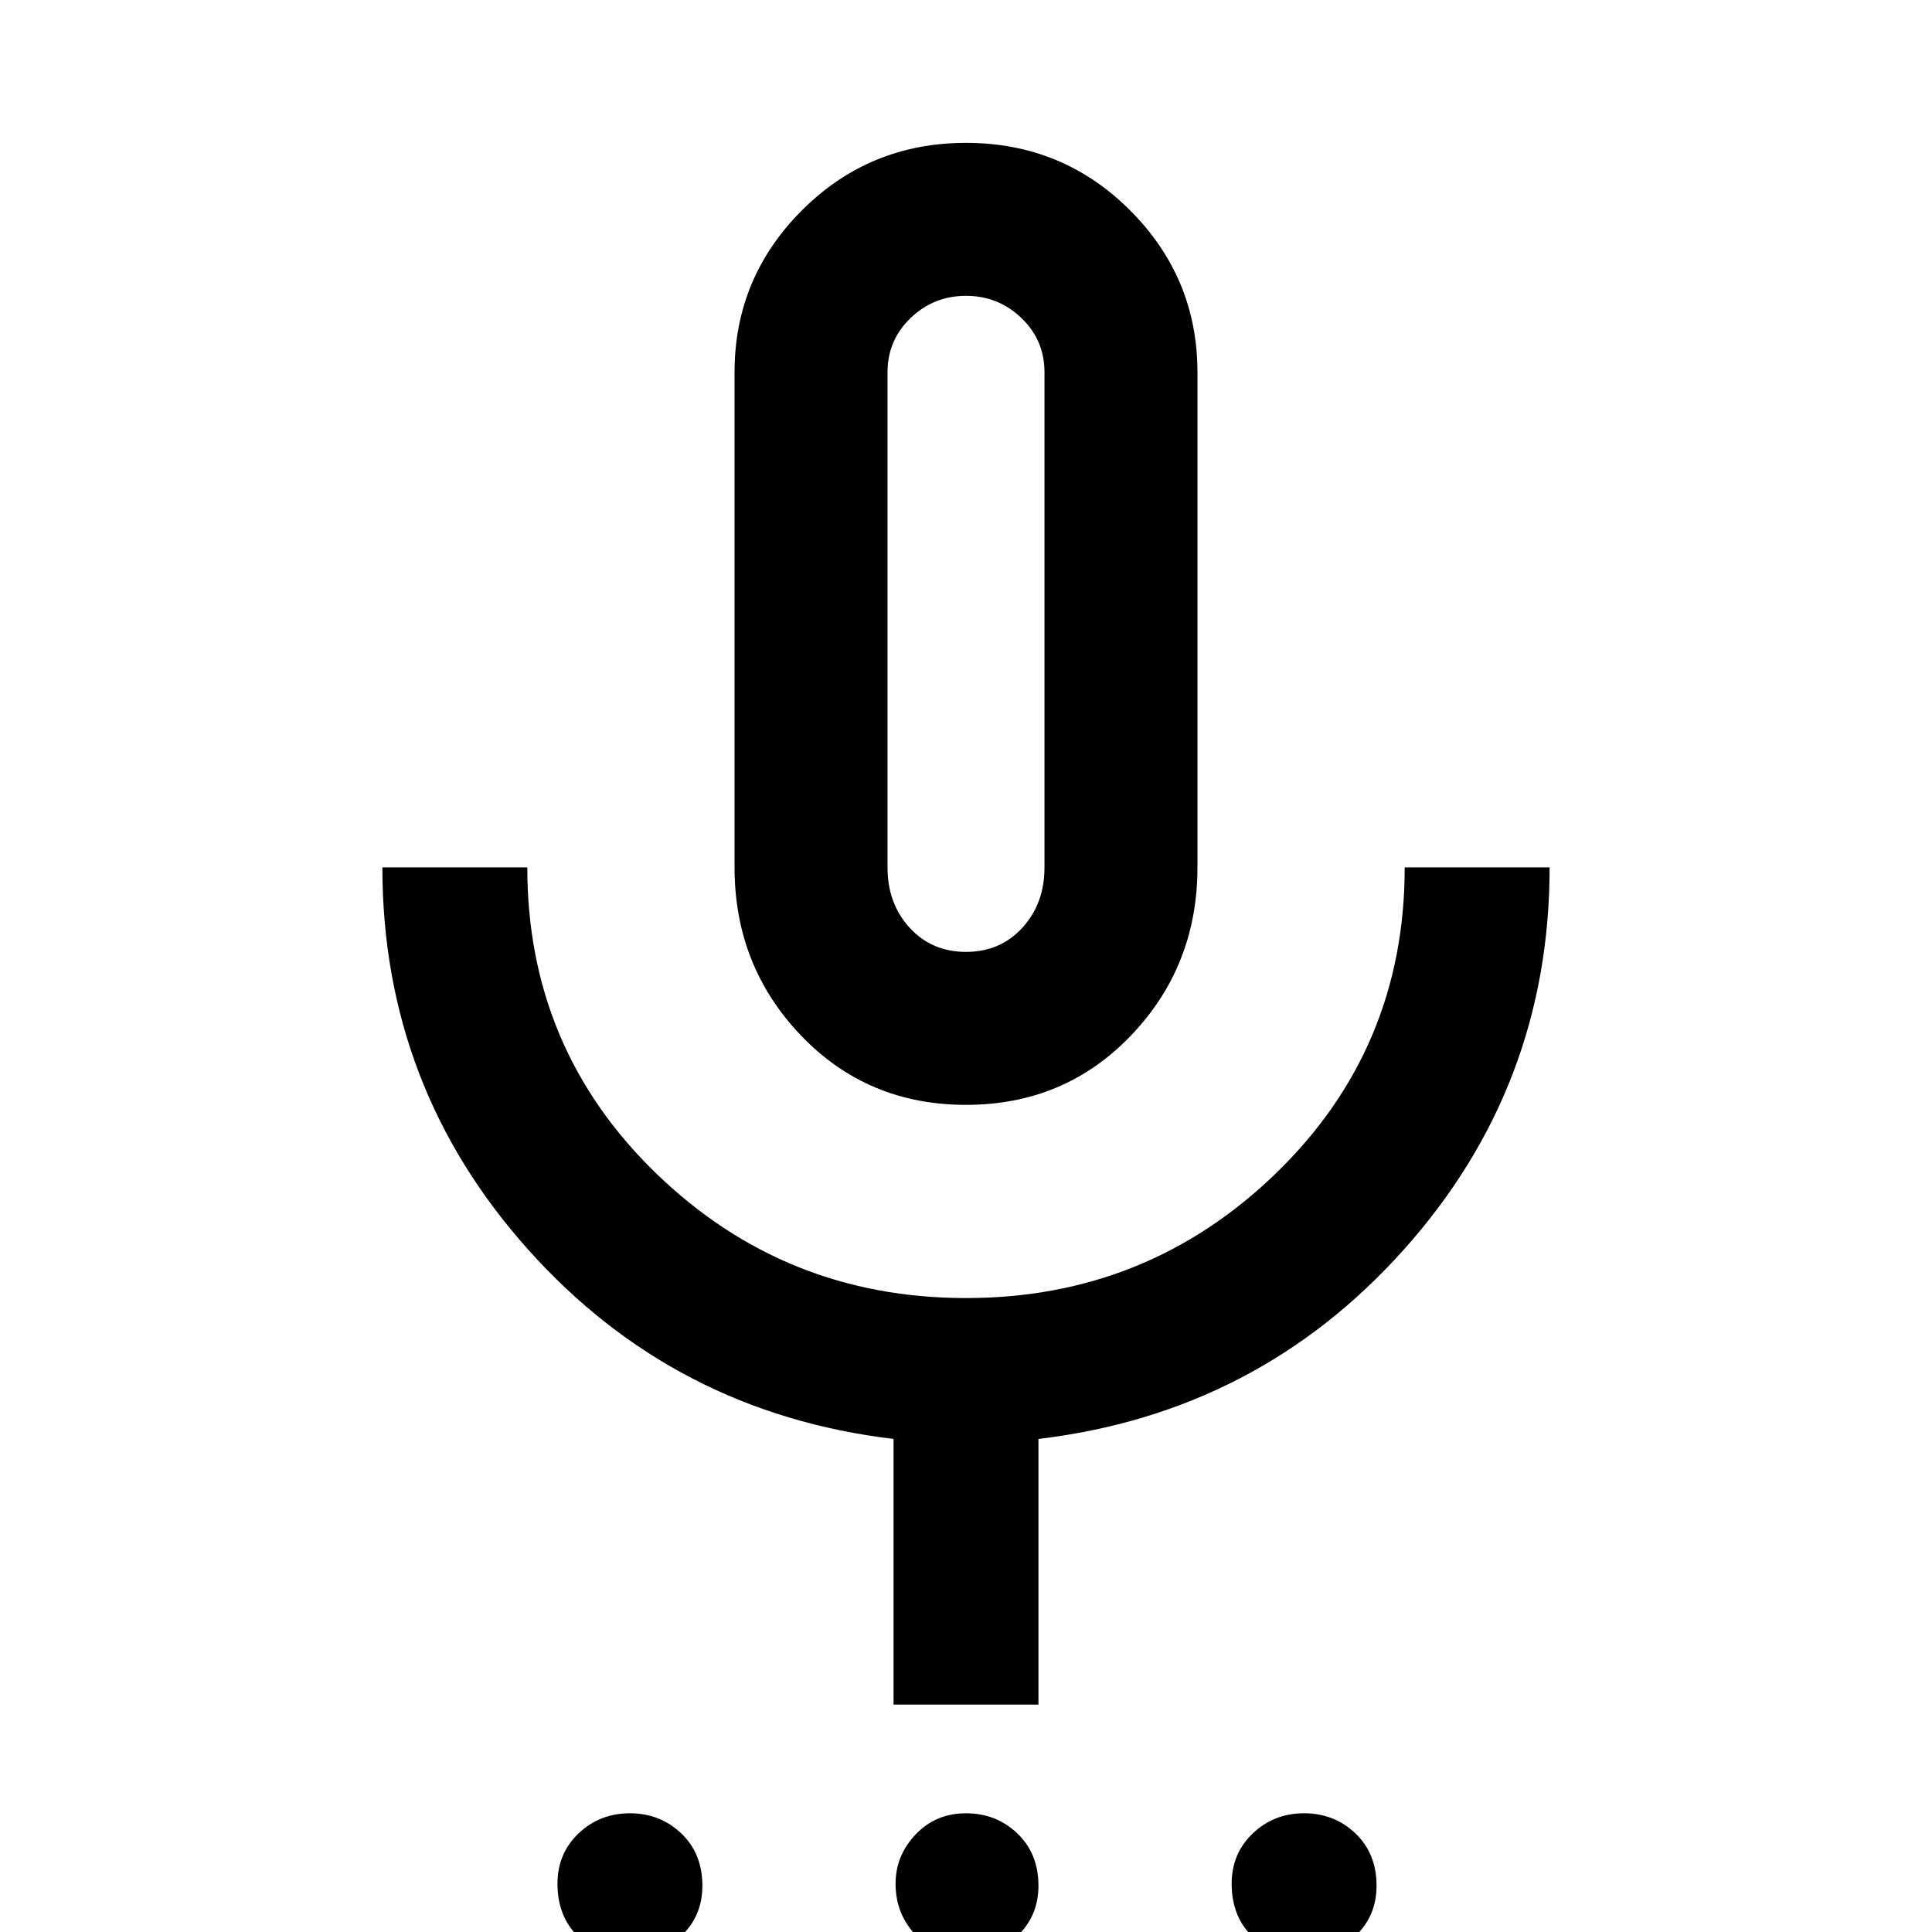 <svg xmlns="http://www.w3.org/2000/svg" height="40" width="40"><path d="M13.042 40.5Q12.375 40.5 11.958 40.083Q11.542 39.667 11.542 39Q11.542 38.375 11.979 37.958Q12.417 37.542 13.042 37.542Q13.667 37.542 14.104 37.958Q14.542 38.375 14.542 39.042Q14.542 39.667 14.104 40.083Q13.667 40.5 13.042 40.5ZM20 40.5Q19.375 40.5 18.958 40.062Q18.542 39.625 18.542 39Q18.542 38.417 18.958 37.979Q19.375 37.542 20 37.542Q20.625 37.542 21.062 37.958Q21.5 38.375 21.5 39.042Q21.5 39.667 21.062 40.083Q20.625 40.5 20 40.5ZM27 40.5Q26.333 40.5 25.917 40.083Q25.5 39.667 25.5 39Q25.5 38.375 25.938 37.958Q26.375 37.542 27 37.542Q27.625 37.542 28.062 37.958Q28.5 38.375 28.5 39.042Q28.5 39.667 28.062 40.083Q27.625 40.5 27 40.5ZM20 22.875Q17.958 22.875 16.583 21.438Q15.208 20 15.208 17.958V7.708Q15.208 5.75 16.604 4.354Q18 2.958 20 2.958Q22 2.958 23.396 4.354Q24.792 5.75 24.792 7.708V17.958Q24.792 20 23.417 21.438Q22.042 22.875 20 22.875ZM20 12.917Q20 12.917 20 12.917Q20 12.917 20 12.917Q20 12.917 20 12.917Q20 12.917 20 12.917Q20 12.917 20 12.917Q20 12.917 20 12.917Q20 12.917 20 12.917Q20 12.917 20 12.917ZM18.5 35.292V29.792Q13.958 29.25 10.938 25.875Q7.917 22.5 7.917 17.958H10.917Q10.917 21.708 13.583 24.292Q16.25 26.875 20 26.875Q23.75 26.875 26.417 24.292Q29.083 21.708 29.083 17.958H32.083Q32.083 22.5 29.062 25.875Q26.042 29.25 21.5 29.792V35.292ZM20 19.708Q20.708 19.708 21.167 19.208Q21.625 18.708 21.625 17.958V7.708Q21.625 7.042 21.146 6.583Q20.667 6.125 20 6.125Q19.333 6.125 18.854 6.583Q18.375 7.042 18.375 7.708V17.958Q18.375 18.708 18.833 19.208Q19.292 19.708 20 19.708Z"/></svg>